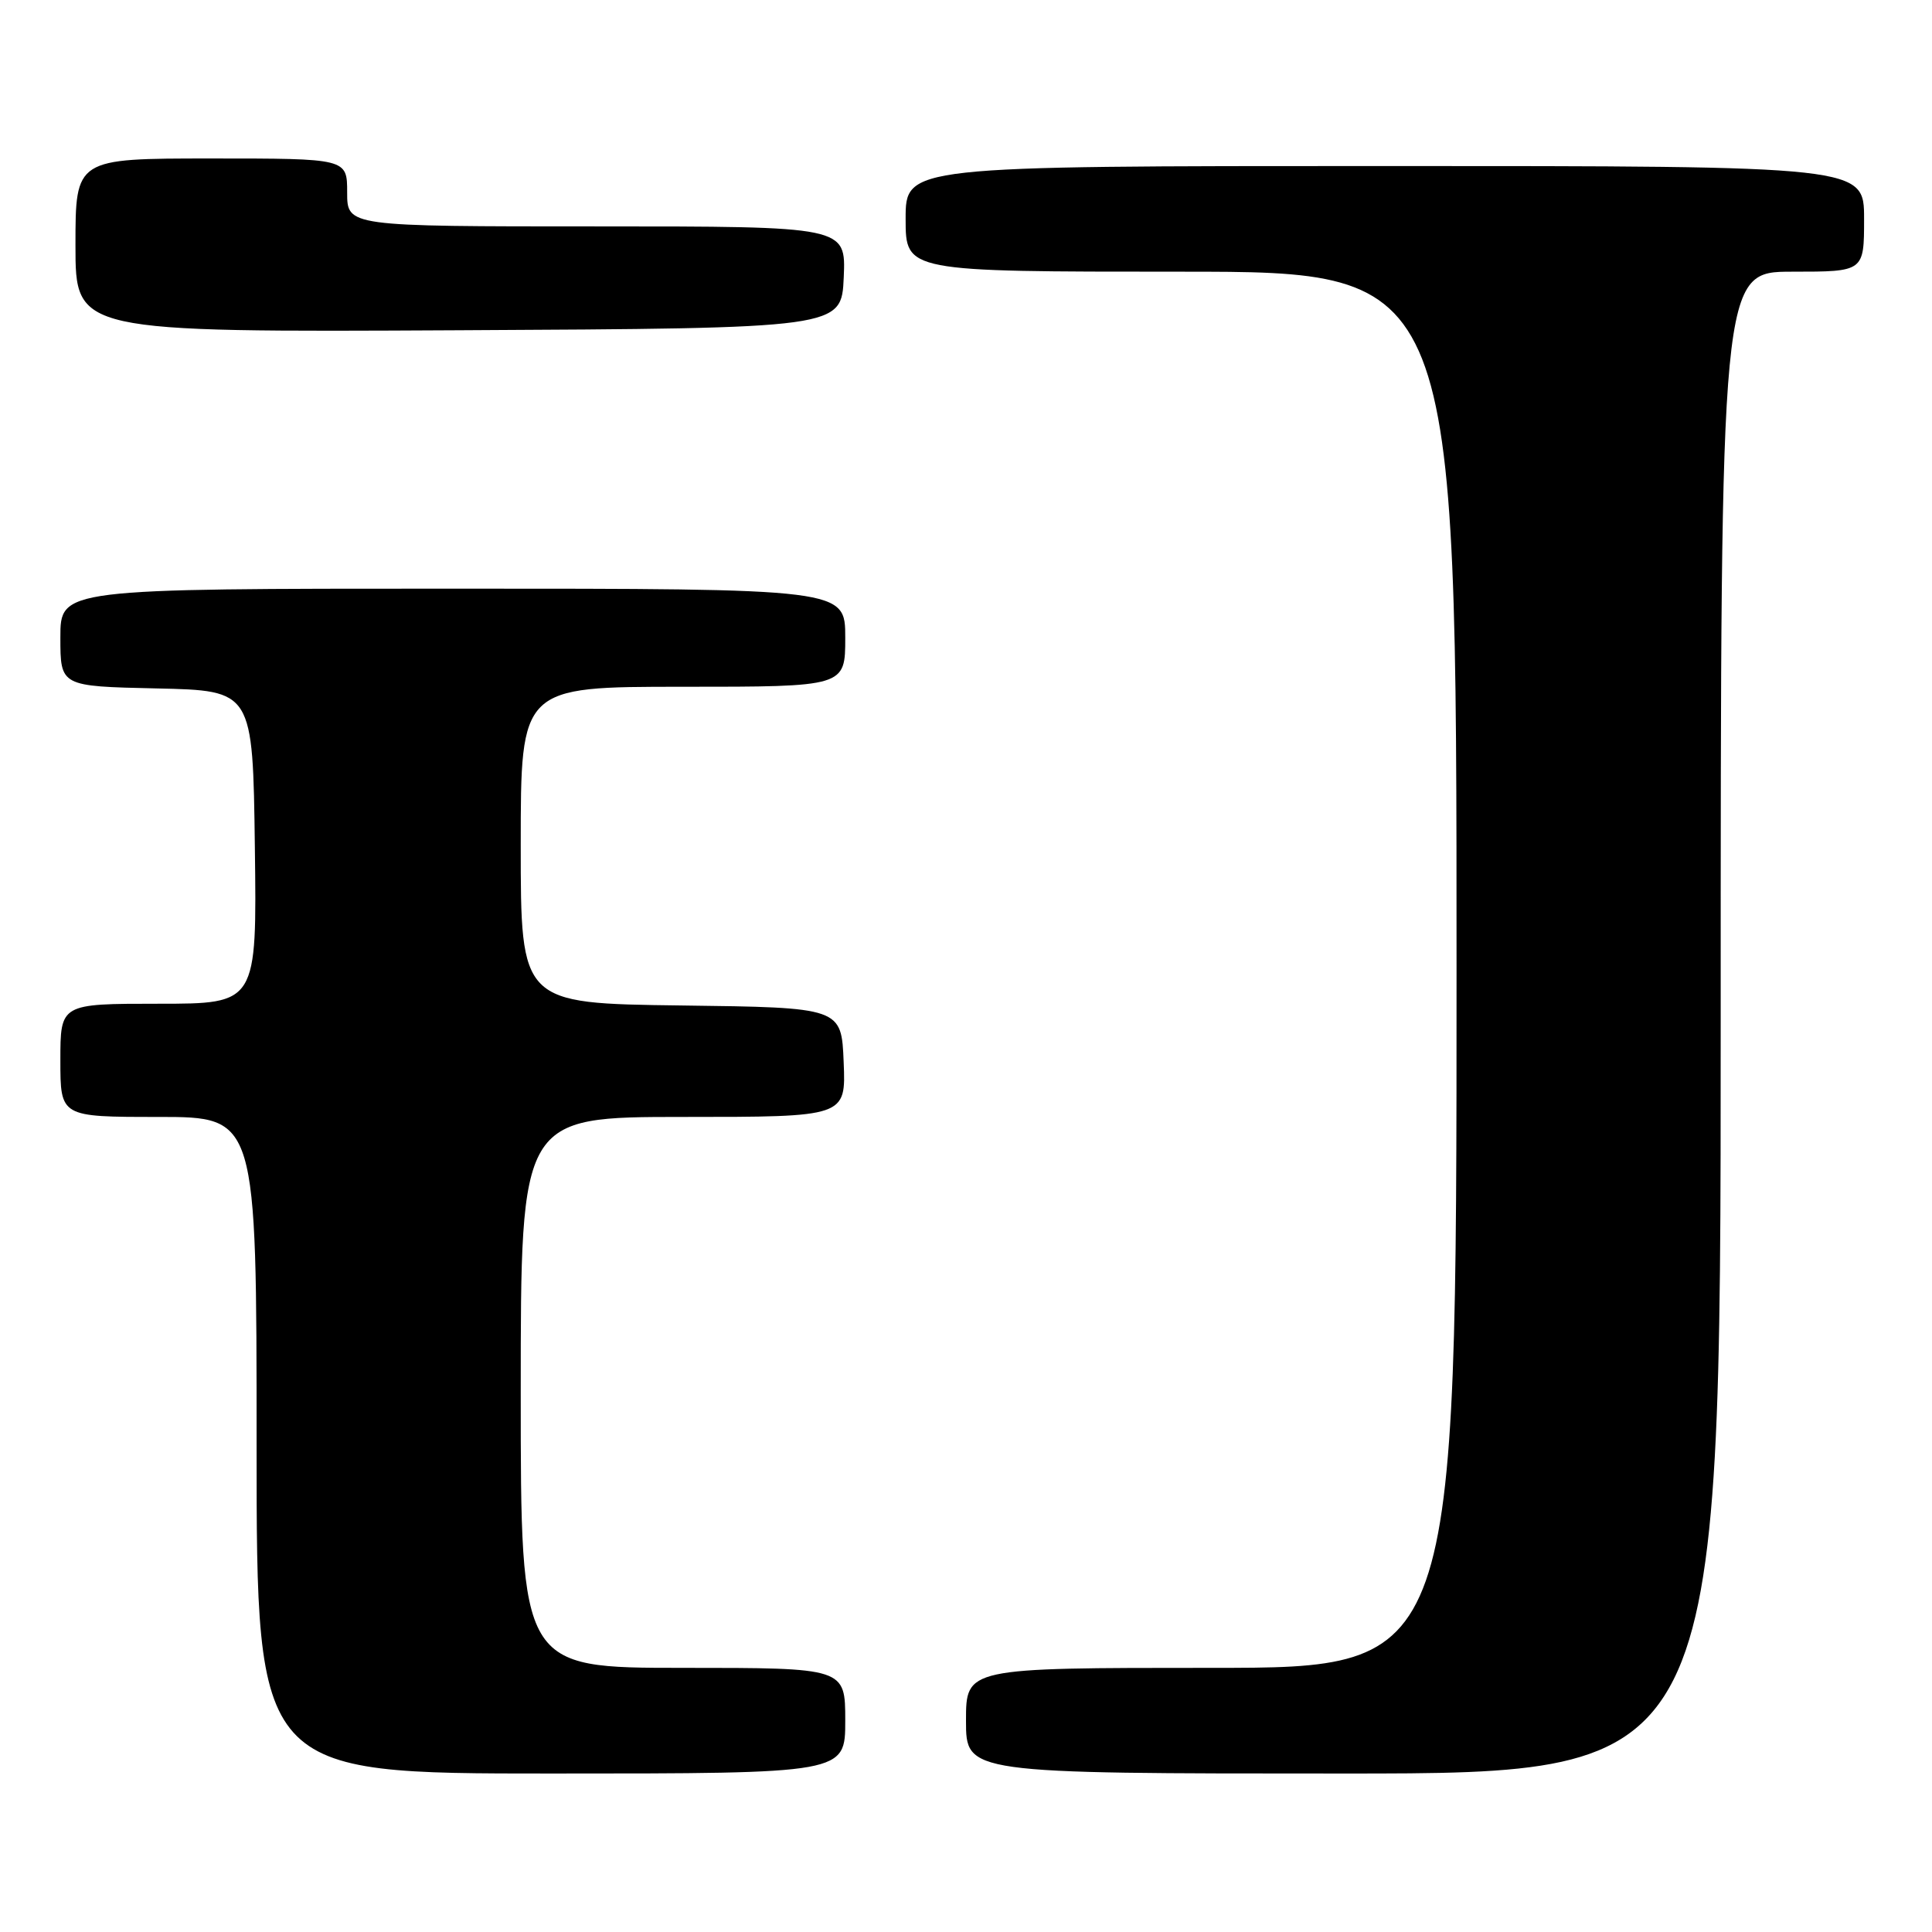 <?xml version="1.0" encoding="UTF-8" standalone="no"?>
<!DOCTYPE svg PUBLIC "-//W3C//DTD SVG 1.1//EN" "http://www.w3.org/Graphics/SVG/1.1/DTD/svg11.dtd" >
<svg xmlns="http://www.w3.org/2000/svg" xmlns:xlink="http://www.w3.org/1999/xlink" version="1.1" viewBox="0 0 256 256">
 <g >
 <path fill="currentColor"
d=" M 112.00 228.00 C 112.00 221.00 112.00 221.00 90.50 221.00 C 69.00 221.00 69.00 221.00 69.00 184.50 C 69.00 148.00 69.00 148.00 90.54 148.00 C 112.09 148.00 112.09 148.00 111.79 140.75 C 111.50 133.50 111.50 133.50 90.25 133.23 C 69.00 132.96 69.00 132.96 69.00 111.98 C 69.00 91.00 69.00 91.00 90.50 91.00 C 112.00 91.00 112.00 91.00 112.00 84.50 C 112.00 78.00 112.00 78.00 60.00 78.00 C 8.00 78.00 8.00 78.00 8.00 84.47 C 8.00 90.94 8.00 90.94 20.75 91.22 C 33.50 91.50 33.50 91.50 33.77 112.25 C 34.04 133.00 34.04 133.00 21.02 133.00 C 8.00 133.00 8.00 133.00 8.00 140.50 C 8.00 148.00 8.00 148.00 21.00 148.00 C 34.00 148.00 34.00 148.00 34.00 191.50 C 34.00 235.00 34.00 235.00 73.00 235.00 C 112.00 235.00 112.00 235.00 112.00 228.00 Z  M 228.00 135.50 C 228.00 36.00 228.00 36.00 237.50 36.00 C 247.00 36.00 247.00 36.00 247.00 29.00 C 247.00 22.00 247.00 22.00 183.50 22.00 C 120.00 22.00 120.00 22.00 120.00 29.00 C 120.00 36.00 120.00 36.00 156.50 36.00 C 193.00 36.00 193.00 36.00 193.00 128.50 C 193.00 221.00 193.00 221.00 160.50 221.00 C 128.00 221.00 128.00 221.00 128.00 228.00 C 128.00 235.00 128.00 235.00 178.00 235.00 C 228.00 235.00 228.00 235.00 228.00 135.50 Z  M 111.80 36.75 C 112.09 30.00 112.09 30.00 79.05 30.00 C 46.00 30.00 46.00 30.00 46.00 25.50 C 46.00 21.00 46.00 21.00 28.00 21.00 C 10.00 21.00 10.00 21.00 10.00 32.51 C 10.00 44.02 10.00 44.02 60.75 43.76 C 111.50 43.50 111.50 43.50 111.80 36.75 Z "/>
</g>
</svg>